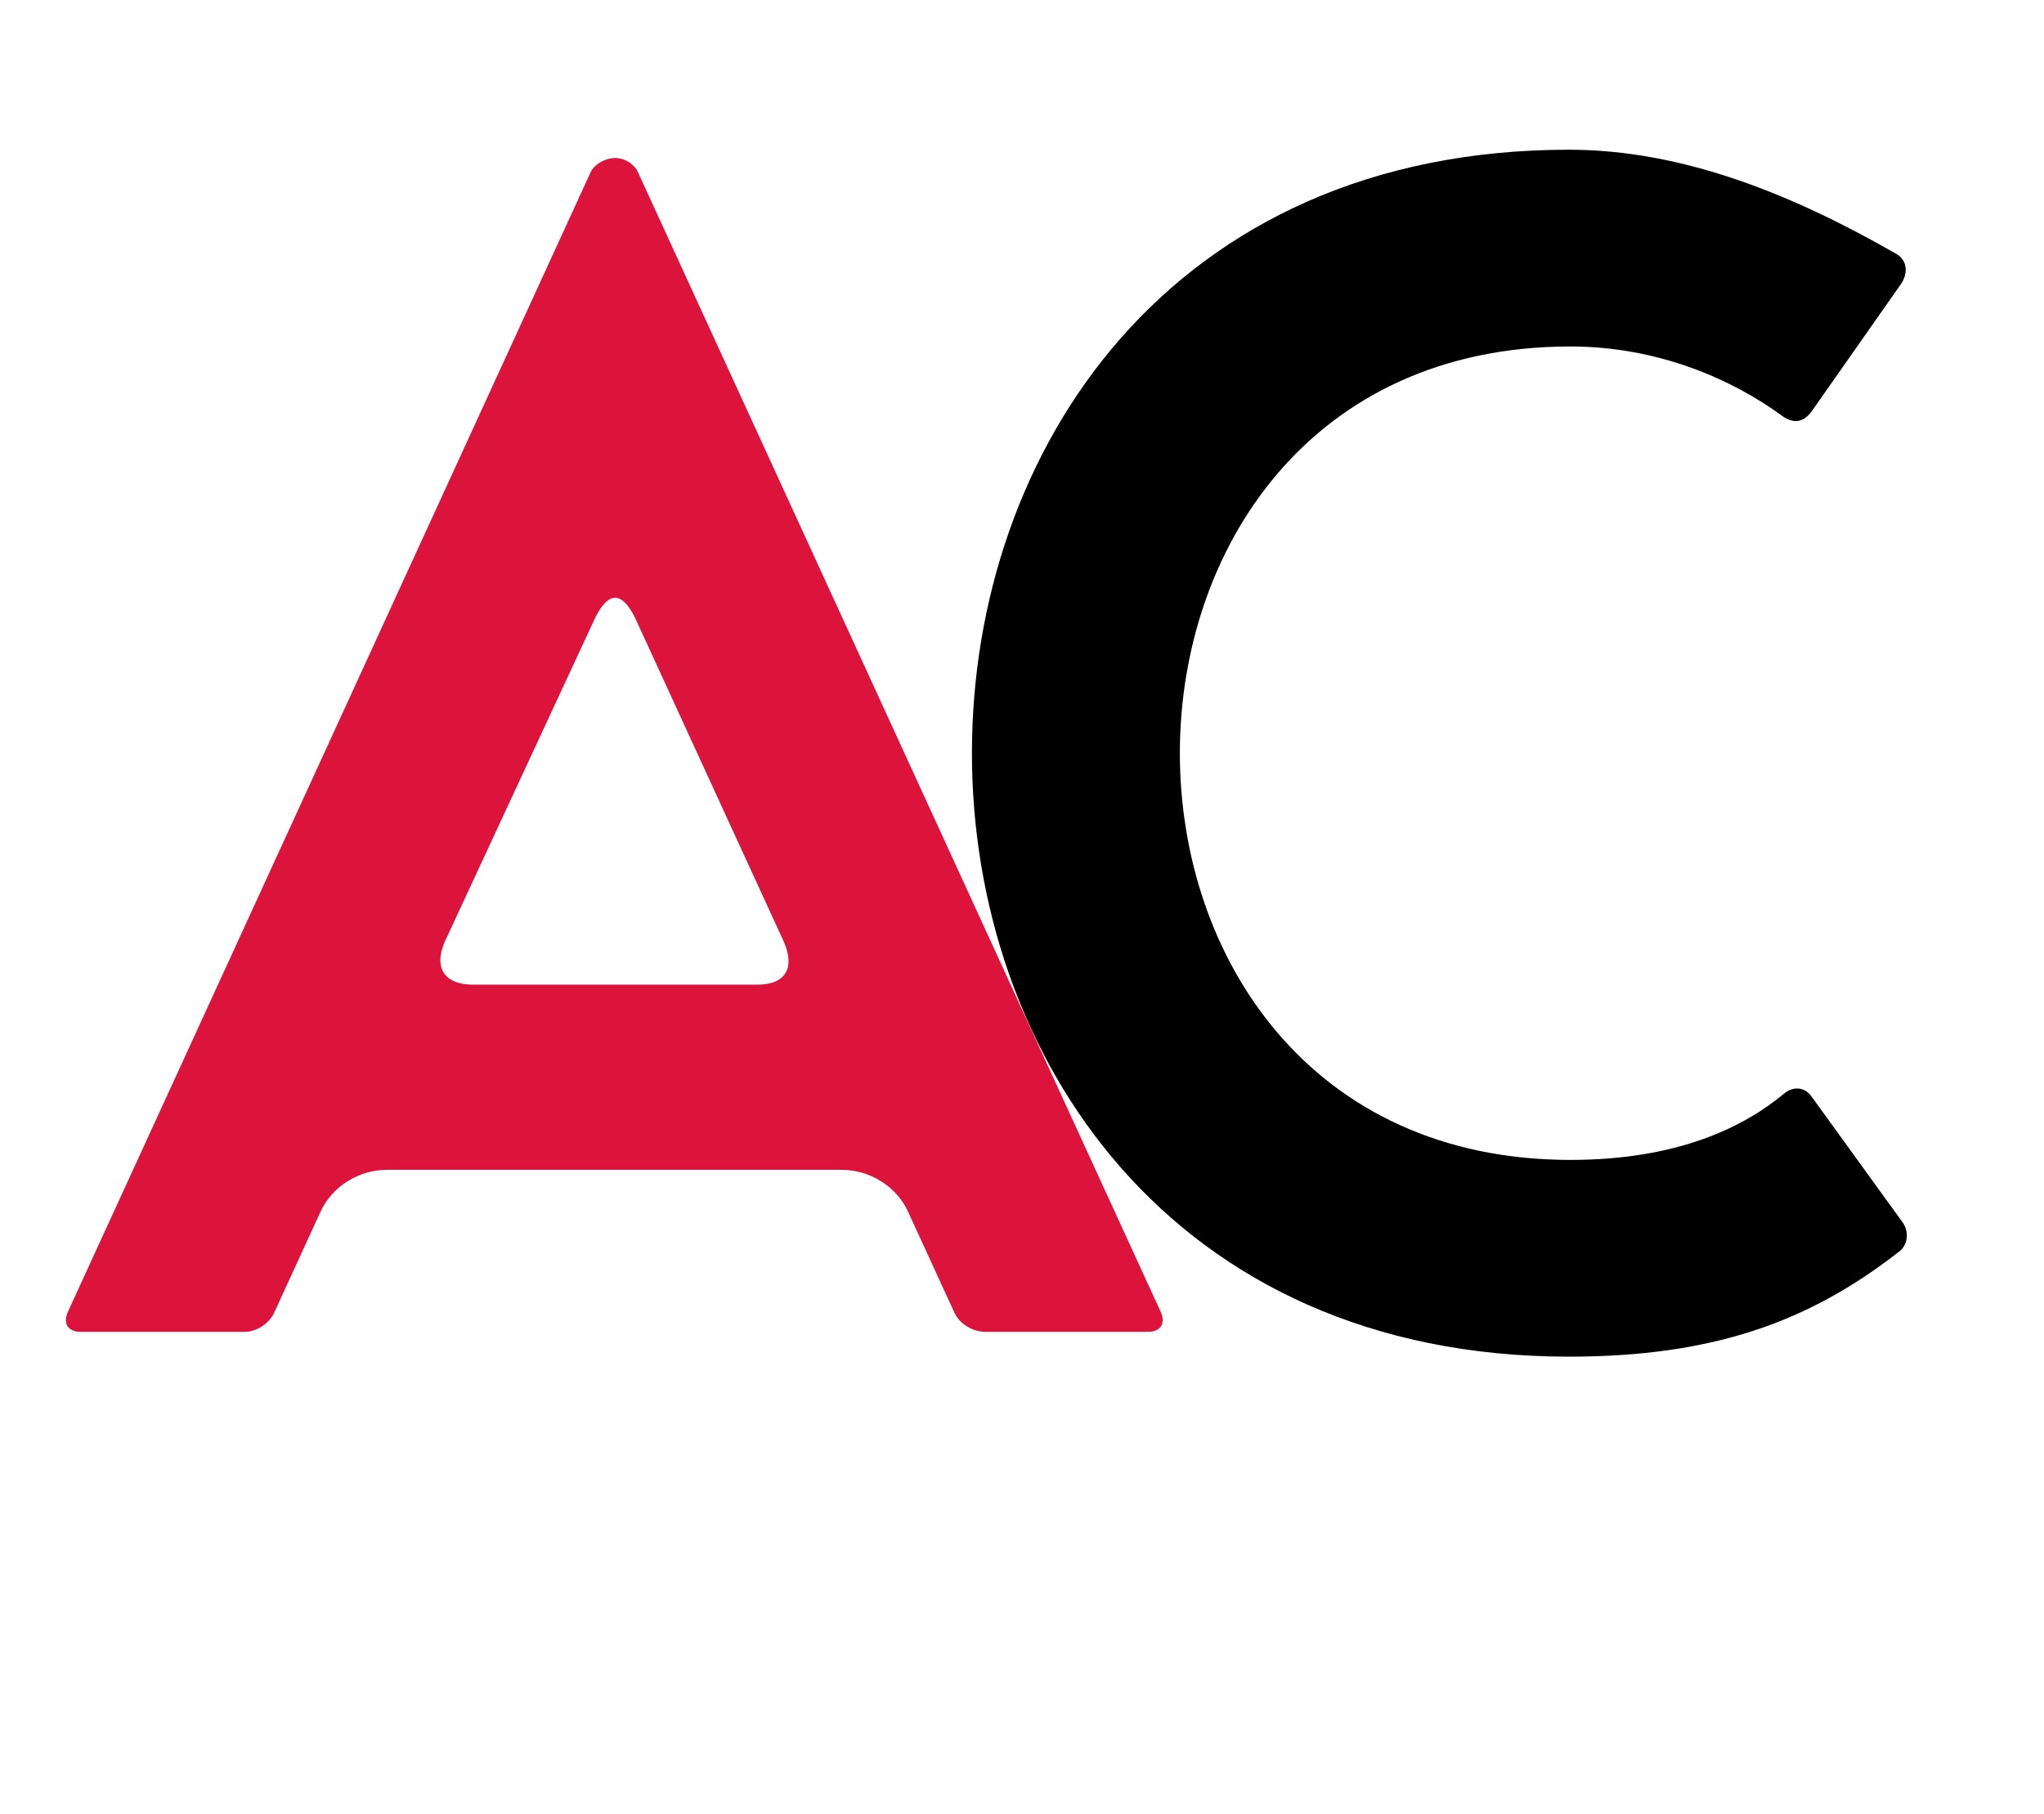 <svg width="89" height="79" viewBox="0 0 89 79" fill="none" xmlns="http://www.w3.org/2000/svg">
<path d="M3.528 58H10.656C11.16 58 11.736 57.64 11.952 57.136L13.968 52.744C14.472 51.664 15.624 50.944 16.848 50.944H36.648C37.872 50.944 39.024 51.664 39.528 52.744L41.544 57.136C41.76 57.64 42.336 58 42.912 58H49.968C50.544 58 50.76 57.64 50.544 57.136L27.792 7.528C27.648 7.168 27.216 6.88 26.784 6.88C26.352 6.88 25.848 7.168 25.704 7.528L2.952 57.136C2.736 57.64 2.952 58 3.528 58ZM19.368 41.008L25.92 26.896C26.208 26.32 26.496 26.032 26.784 26.032C27.072 26.032 27.36 26.32 27.648 26.896L34.128 41.008C34.632 42.16 34.2 42.88 32.976 42.88H20.592C19.368 42.88 18.864 42.16 19.368 41.008Z" fill="#DC143C"/>
<path d="M42.32 32.8C42.32 45.904 50.96 59.08 68.312 59.08C74.576 59.08 78.752 57.568 82.64 54.544C83.072 54.256 83.144 53.68 82.856 53.248L78.896 47.776C78.608 47.344 78.104 47.272 77.672 47.632C75.944 49.072 73.064 50.512 68.384 50.512C45.704 50.512 45.704 15.088 68.384 15.088C72.2 15.088 75.44 16.528 77.6 18.112C78.104 18.472 78.536 18.4 78.896 17.896L82.784 12.352C83.072 11.92 83.072 11.344 82.568 11.056C78.176 8.536 73.352 6.52 68.312 6.52C50.96 6.52 42.32 19.624 42.32 32.8Z" fill="black"/>
</svg>
